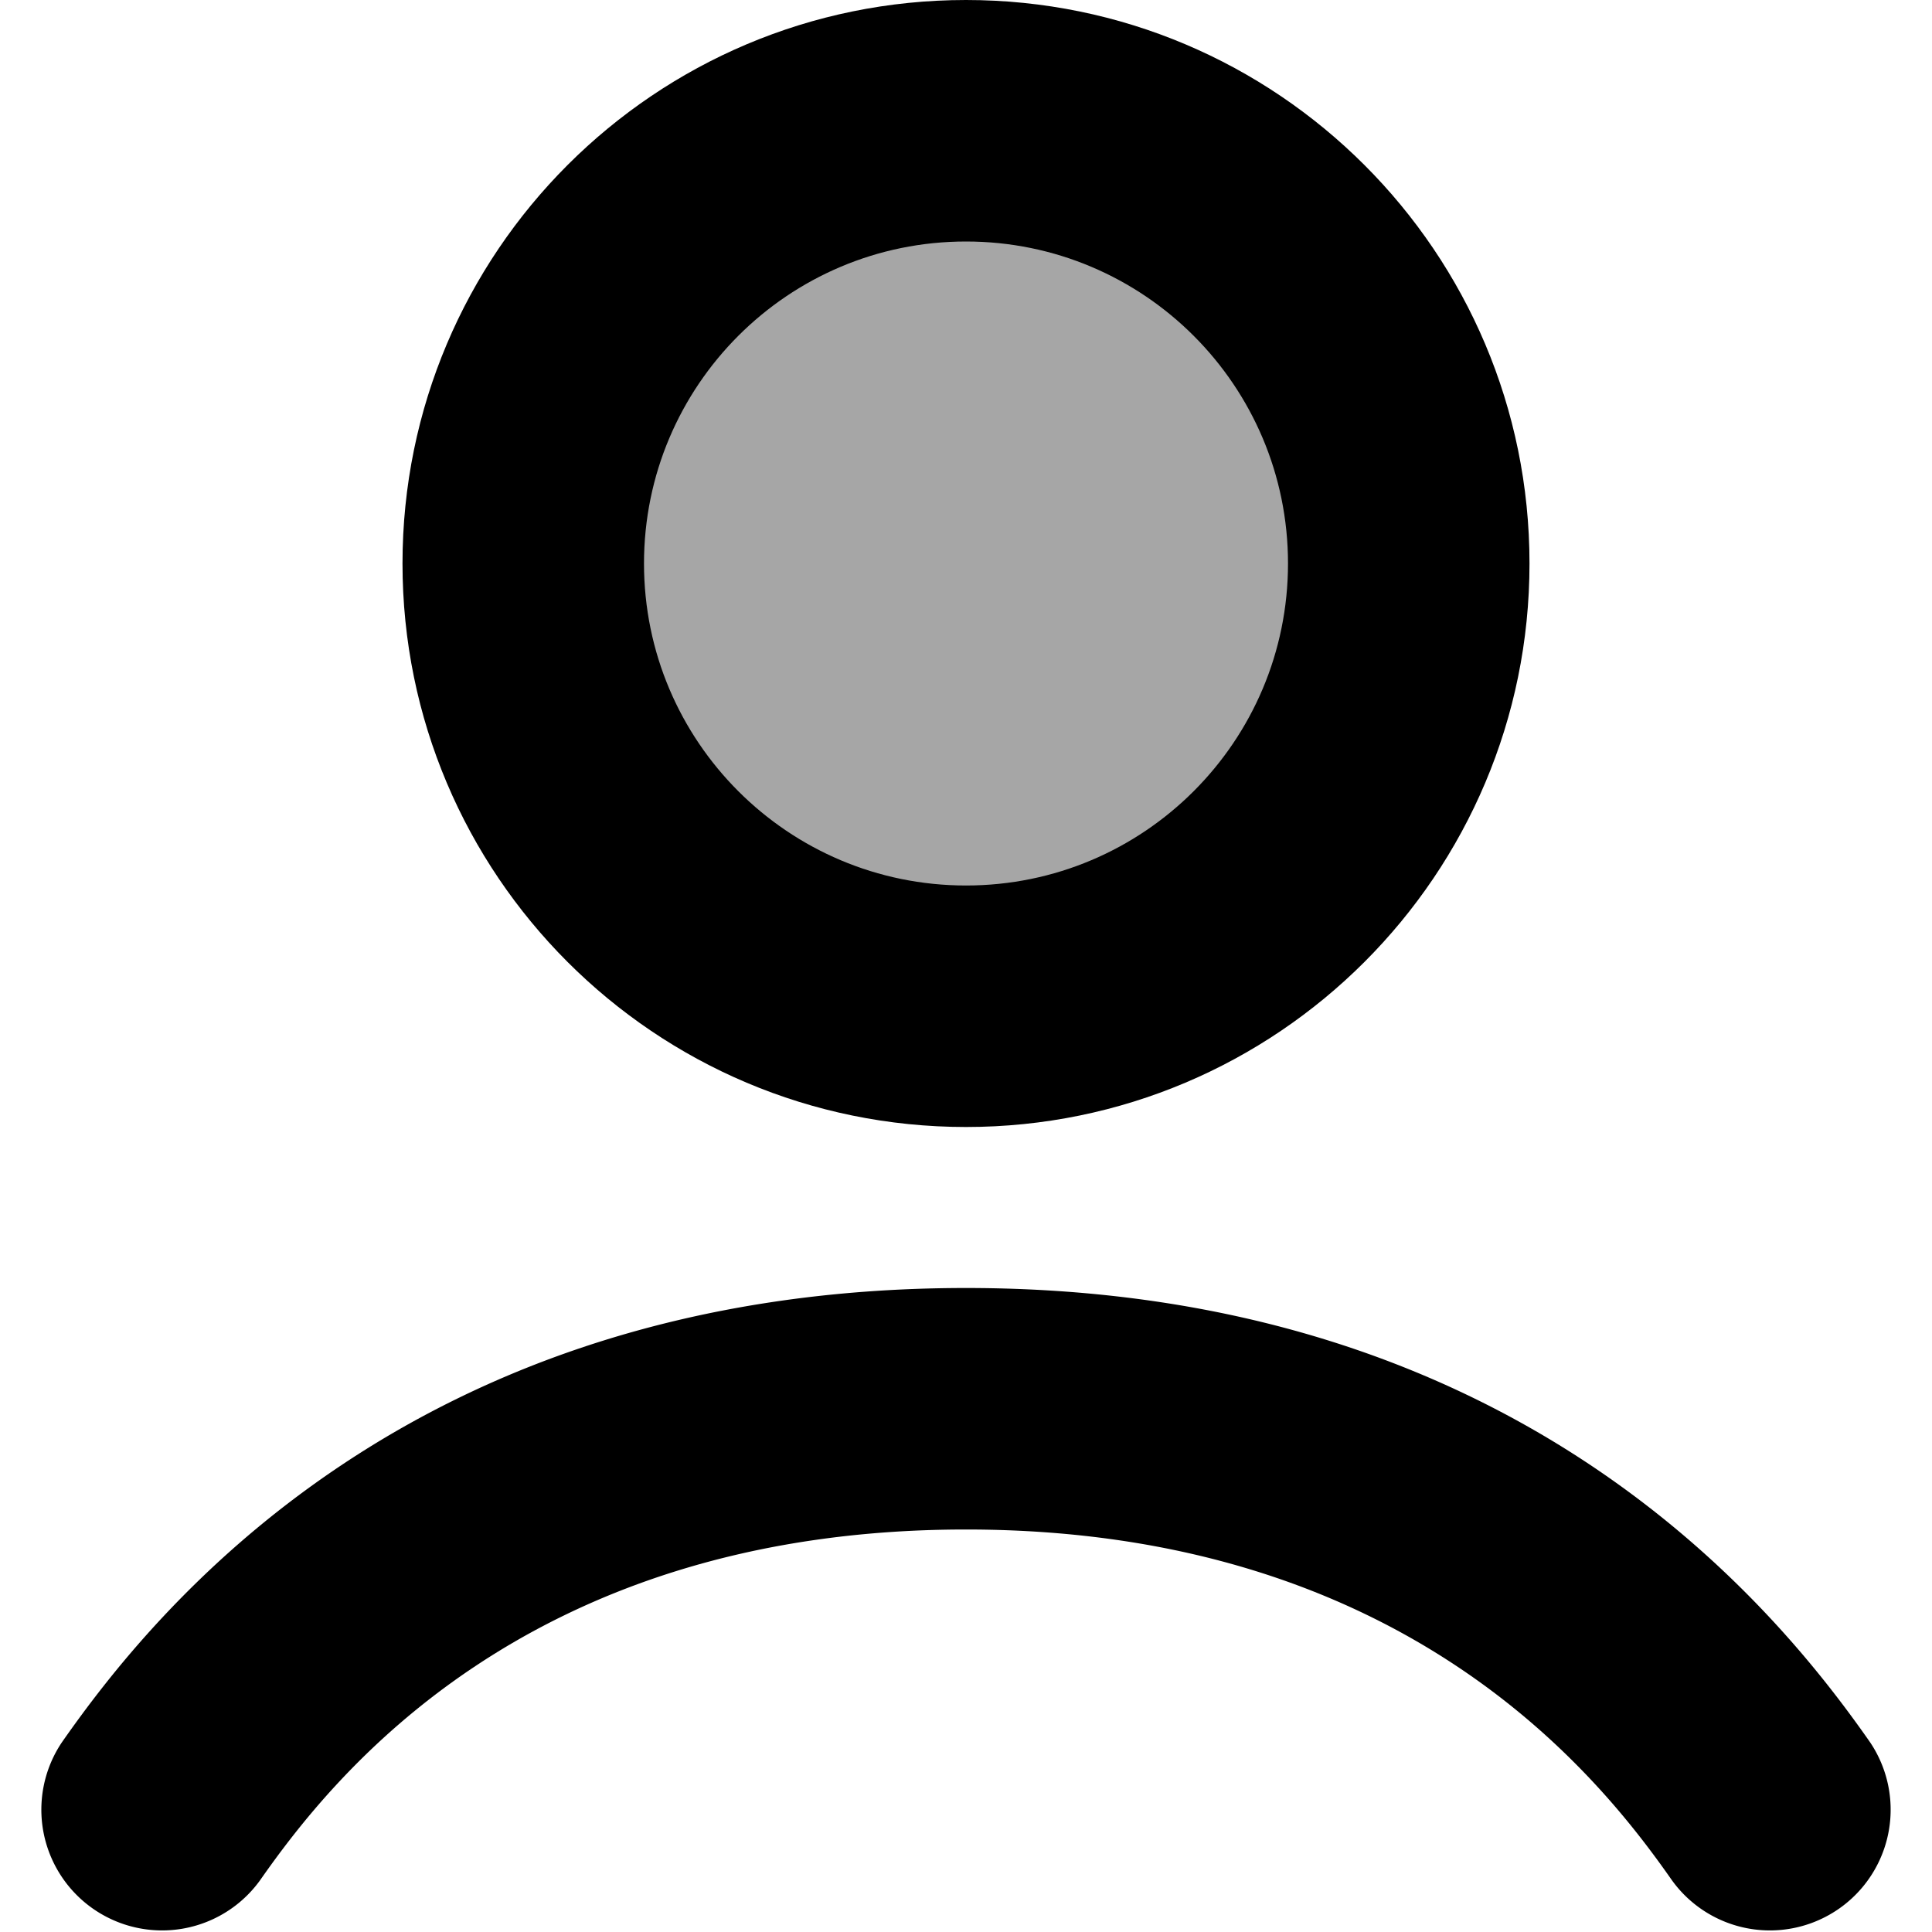 <svg xmlns="http://www.w3.org/2000/svg" fill="currentColor" viewBox="0 0 96 96">
  <g clip-path="url(#a)">
    <circle cx="48" cy="28" r="22" fill="#000" opacity=".35"/>
    <path fill="#000" fill-rule="evenodd" d="M76 28c0 15.464-12.536 28-28 28S20 43.464 20 28 32.536 0 48 0s28 12.536 28 28Zm-12 0c0 8.837-7.163 16-16 16s-16-7.163-16-16 7.163-16 16-16 16 7.163 16 16Z" clip-rule="evenodd"/>
    <path fill="#000" d="M12.915 93.44C16.421 88.434 26.044 76 48 76c21.957 0 31.58 12.433 35.085 17.44a6 6 0 0 0 9.83-6.88C88.421 80.137 75.643 64 48 64S7.58 80.138 3.085 86.56a6 6 0 0 0 9.83 6.88Z"/>
  </g>
  <defs>
    <clipPath id="a">
      <rect width="96" height="96" fill="#fff"/>
    </clipPath>
  </defs>
</svg>
